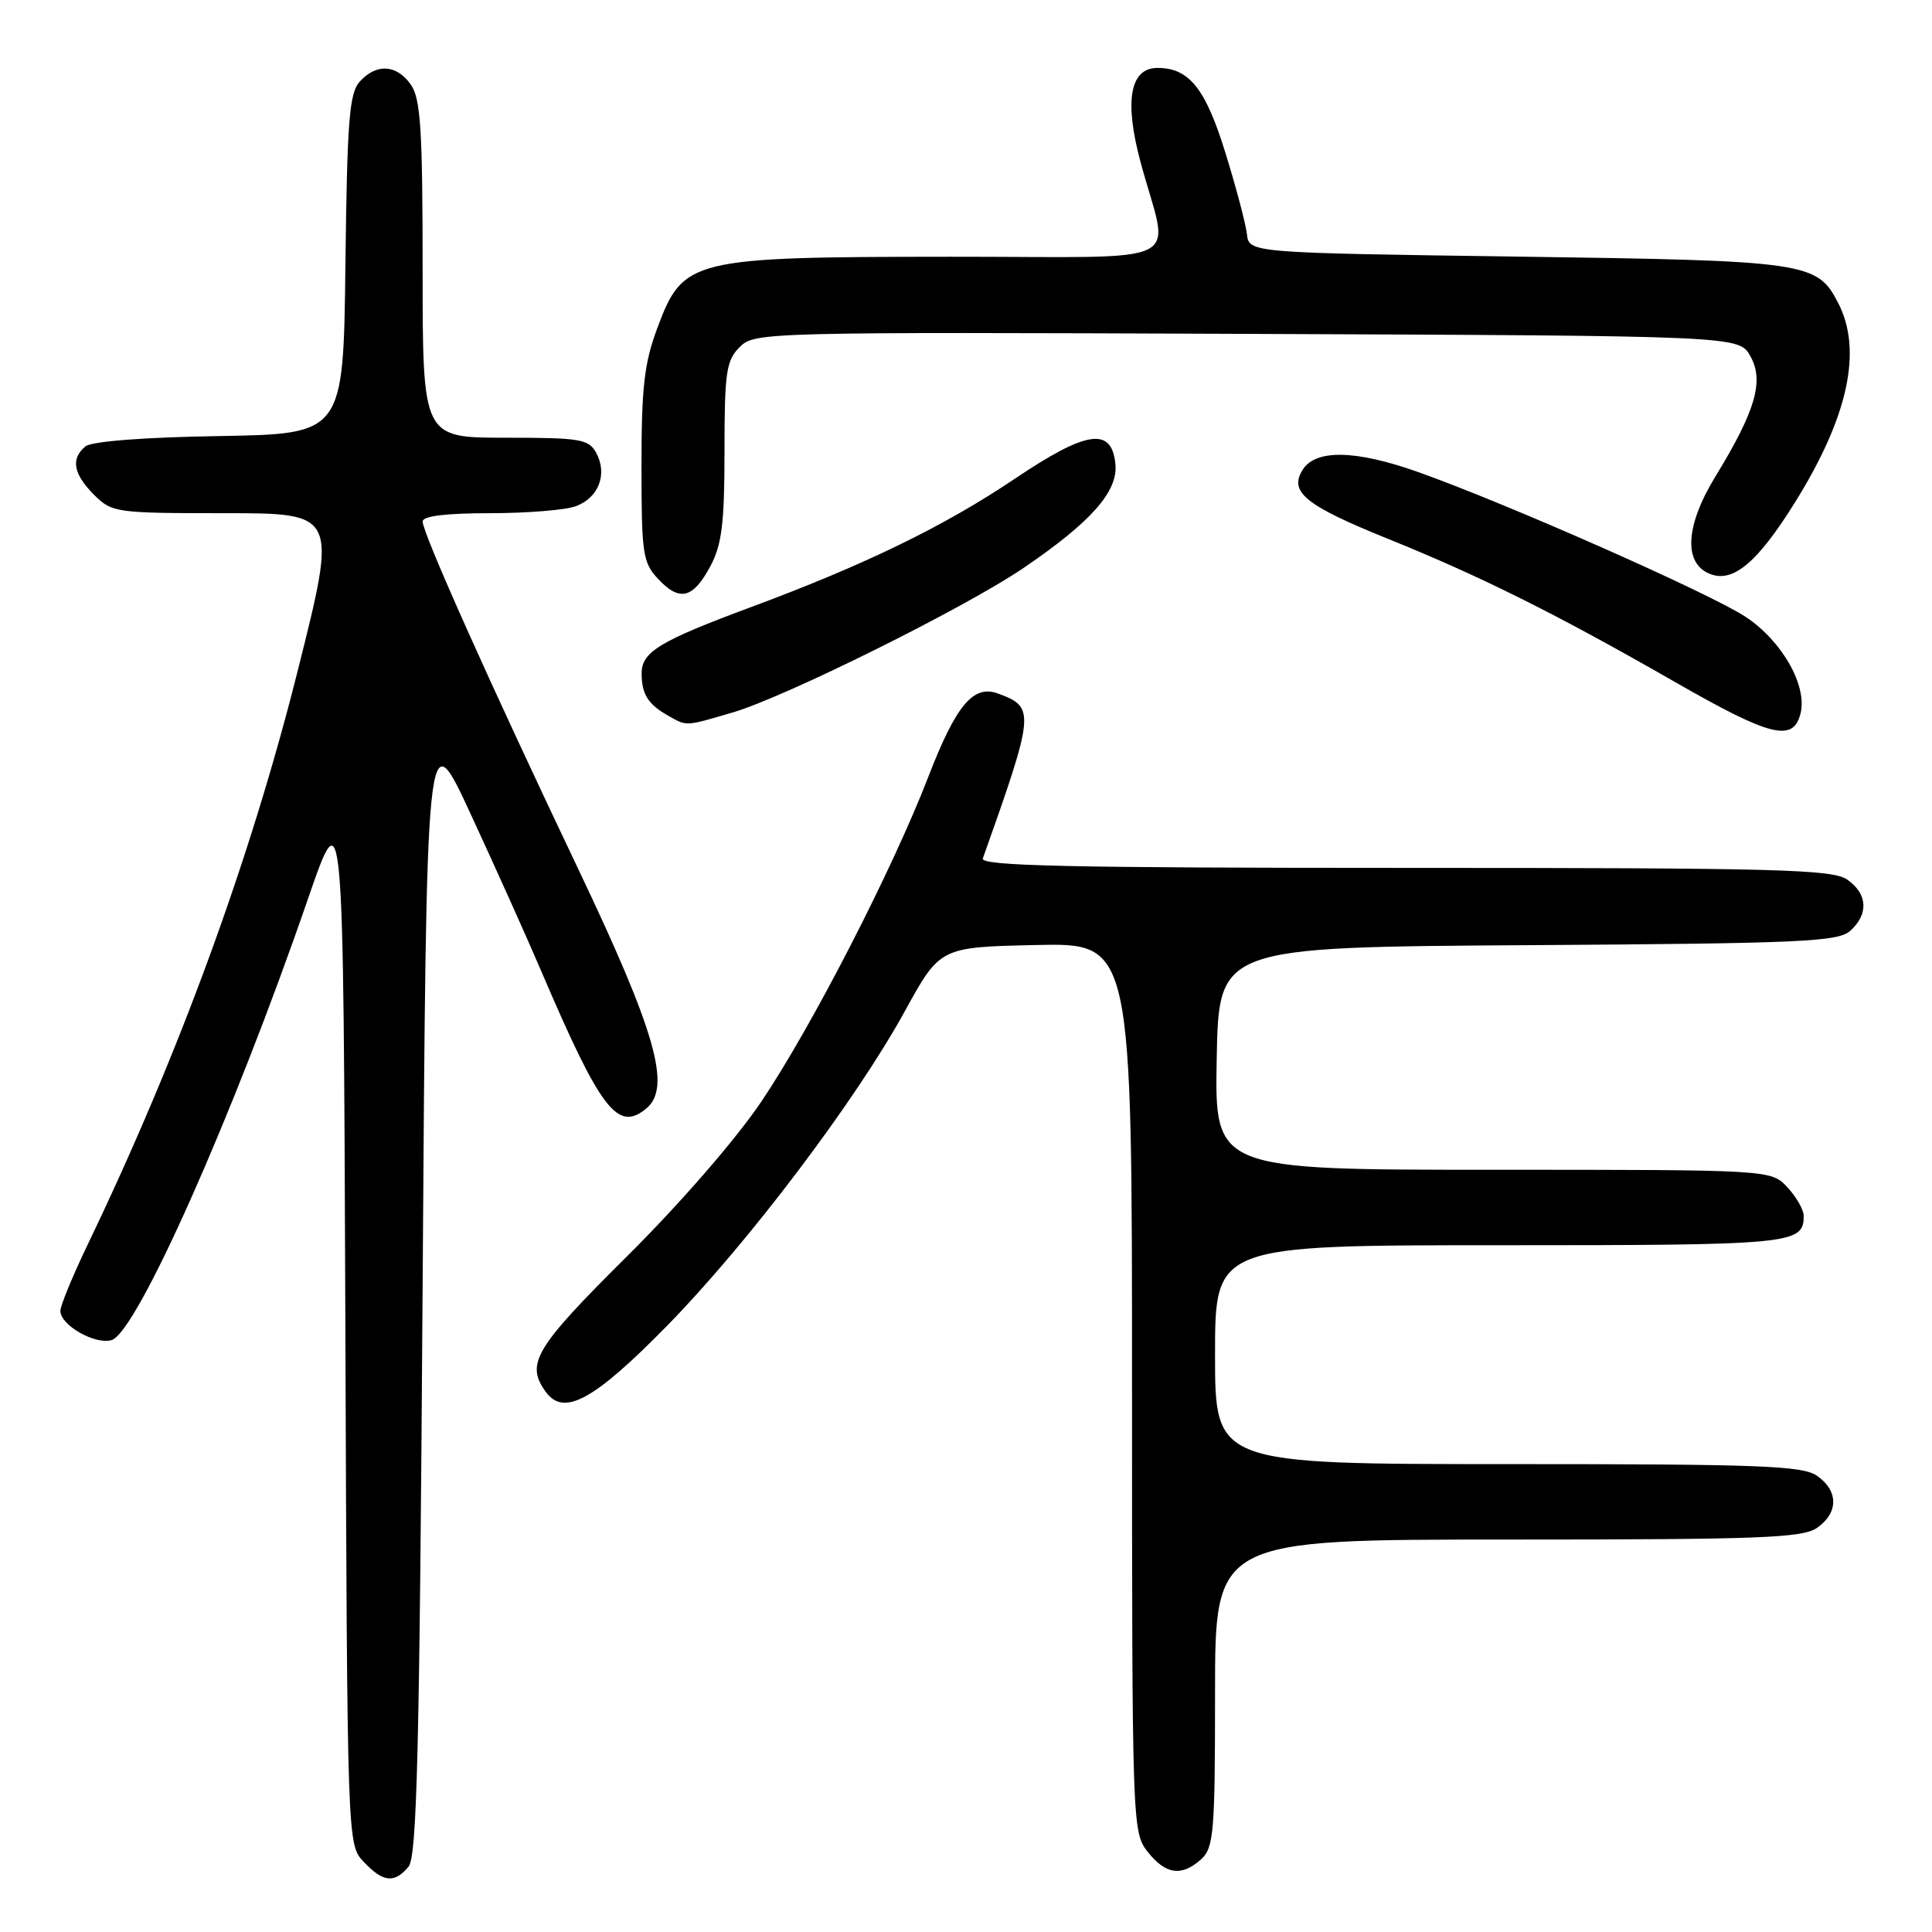 <?xml version="1.0" encoding="UTF-8" standalone="no"?>
<!DOCTYPE svg PUBLIC "-//W3C//DTD SVG 1.1//EN" "http://www.w3.org/Graphics/SVG/1.1/DTD/svg11.dtd" >
<svg xmlns="http://www.w3.org/2000/svg" xmlns:xlink="http://www.w3.org/1999/xlink" version="1.1" viewBox="0 0 256 256">
 <g >
 <path fill="currentColor"
d=" M 54.13 247.35 C 55.25 245.99 55.59 232.20 56.00 170.45 C 56.50 95.20 56.50 95.20 62.36 107.85 C 65.58 114.81 69.76 124.10 71.64 128.50 C 79.61 147.14 81.83 150.05 85.65 146.87 C 89.00 144.09 86.90 136.73 76.55 115.00 C 65.02 90.80 56.00 70.65 56.00 69.10 C 56.00 68.38 59.09 68.00 64.93 68.00 C 69.85 68.00 74.99 67.58 76.35 67.06 C 79.33 65.92 80.51 62.83 79.02 60.04 C 78.02 58.18 76.97 58.00 66.96 58.00 C 56.00 58.00 56.00 58.00 56.00 35.72 C 56.00 17.18 55.74 13.07 54.44 11.22 C 52.56 8.53 49.88 8.37 47.67 10.81 C 46.28 12.35 46.00 15.94 45.77 35.06 C 45.50 57.50 45.50 57.50 29.07 57.78 C 19.03 57.94 12.13 58.48 11.32 59.15 C 9.35 60.78 9.71 62.80 12.45 65.55 C 14.84 67.93 15.32 68.00 29.80 68.00 C 44.69 68.00 44.69 68.00 39.48 88.75 C 33.17 113.90 23.67 139.85 11.59 164.97 C 9.62 169.08 8.00 173.01 8.00 173.70 C 8.00 175.61 12.65 178.24 14.81 177.56 C 18.15 176.50 30.93 147.78 40.79 119.15 C 45.50 105.50 45.50 105.50 45.76 174.94 C 46.01 244.39 46.01 244.39 48.18 246.69 C 50.75 249.43 52.26 249.59 54.13 247.35 Z  M 159.17 246.35 C 160.83 244.84 161.00 242.78 161.00 224.35 C 161.00 204.00 161.00 204.00 199.78 204.00 C 233.26 204.00 238.86 203.79 240.78 202.44 C 243.62 200.45 243.62 197.55 240.78 195.56 C 238.86 194.21 233.26 194.00 199.78 194.00 C 161.00 194.00 161.00 194.00 161.00 179.50 C 161.00 165.00 161.00 165.00 198.80 165.00 C 237.59 165.00 239.00 164.86 239.00 161.11 C 239.00 160.30 238.02 158.59 236.83 157.31 C 234.65 155.00 234.65 155.00 197.80 155.00 C 160.95 155.00 160.95 155.00 161.22 140.25 C 161.50 125.50 161.50 125.50 202.43 125.24 C 238.77 125.01 243.57 124.79 245.18 123.33 C 247.63 121.12 247.47 118.44 244.78 116.56 C 242.83 115.19 235.58 115.00 186.17 115.00 C 141.49 115.00 129.88 114.74 130.23 113.75 C 137.13 94.33 137.18 93.72 132.25 91.90 C 128.97 90.68 126.68 93.42 122.98 103.00 C 118.22 115.31 107.56 136.04 100.90 145.94 C 97.52 150.96 90.14 159.46 83.07 166.48 C 70.82 178.65 69.60 180.70 72.34 184.46 C 74.73 187.72 78.73 185.53 88.44 175.62 C 99.16 164.67 113.36 145.88 119.89 134.00 C 124.56 125.50 124.56 125.50 137.28 125.22 C 150.00 124.94 150.00 124.94 150.00 183.84 C 150.00 241.90 150.03 242.77 152.07 245.37 C 154.46 248.40 156.58 248.69 159.17 246.35 Z  M 238.58 94.54 C 239.50 90.87 236.14 84.95 231.34 81.76 C 226.72 78.68 199.69 66.73 187.89 62.54 C 179.63 59.61 174.32 59.51 172.61 62.25 C 170.76 65.20 172.95 66.97 184.02 71.44 C 196.32 76.42 206.19 81.34 222.00 90.40 C 234.63 97.64 237.61 98.38 238.58 94.54 Z  M 97.07 94.41 C 103.99 92.39 127.81 80.56 135.58 75.29 C 144.55 69.19 148.15 65.14 147.80 61.51 C 147.31 56.53 144.02 57.01 134.40 63.48 C 125.08 69.75 114.56 74.86 99.50 80.45 C 87.33 84.97 85.00 86.39 85.02 89.27 C 85.03 91.98 85.87 93.32 88.50 94.81 C 91.06 96.26 90.71 96.27 97.07 94.41 Z  M 94.13 75.02 C 95.65 72.18 96.00 69.34 96.00 59.77 C 96.00 49.32 96.23 47.77 98.01 45.99 C 99.98 44.02 101.09 43.99 165.22 44.24 C 230.42 44.50 230.42 44.50 231.93 47.19 C 233.78 50.47 232.63 54.42 227.30 63.14 C 223.27 69.73 223.03 74.75 226.69 76.09 C 229.69 77.19 232.89 74.49 237.73 66.75 C 244.89 55.32 246.83 46.45 243.57 40.15 C 240.77 34.72 239.51 34.54 201.00 34.00 C 165.50 33.50 165.50 33.50 165.22 31.00 C 165.06 29.62 163.78 24.78 162.37 20.24 C 159.74 11.72 157.56 9.00 153.38 9.00 C 149.72 9.00 148.94 13.37 151.14 21.52 C 154.94 35.63 158.24 34.00 125.88 34.02 C 91.50 34.05 90.53 34.28 87.11 43.44 C 85.37 48.08 85.00 51.31 85.00 61.72 C 85.00 73.39 85.17 74.55 87.21 76.72 C 90.06 79.76 91.83 79.32 94.13 75.02 Z "/>
</g>
</svg>